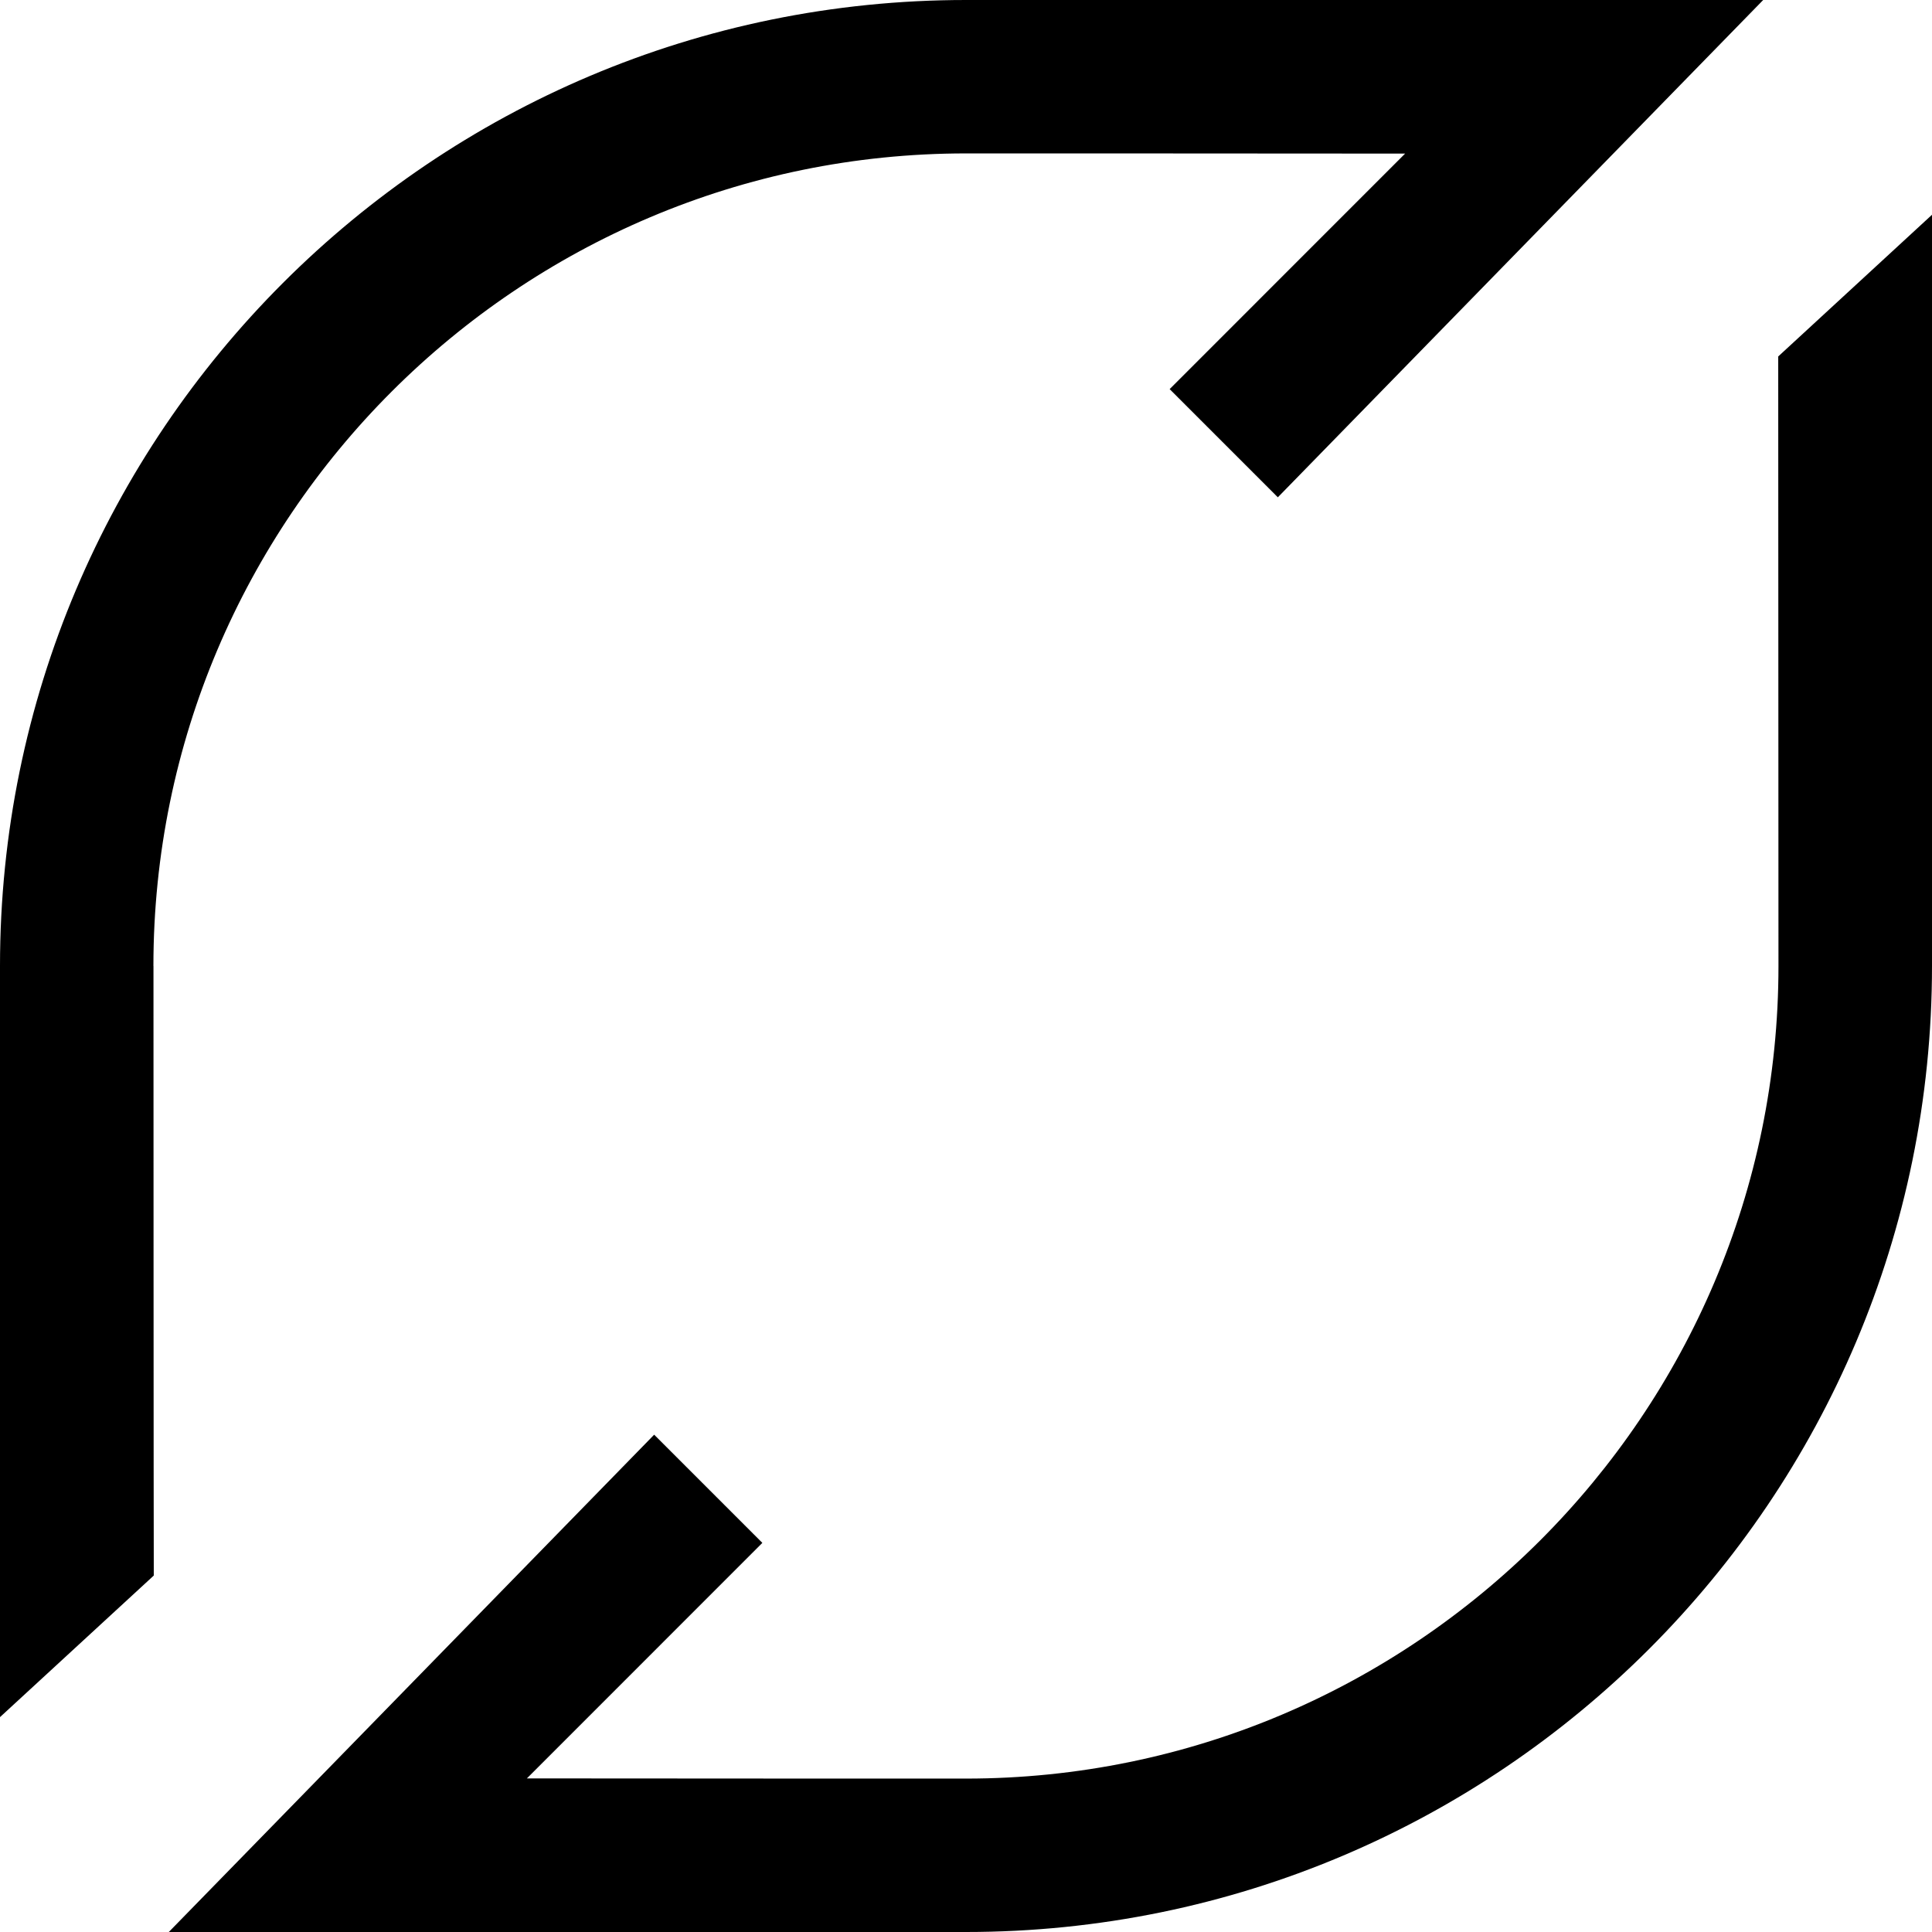 <!-- Generated by IcoMoon.io -->
<svg version="1.1" xmlns="http://www.w3.org/2000/svg" width="32" height="32" viewBox="0 0 32 32">
<path d="M2.541 16c0-7.424 6.035-13.459 13.459-13.459 0.064 0 5.337 0 7.273 0.003l-3.9 3.901 1.792 1.792 8.039-8.237h-13.204c-8.836 0-16 7.164-16 16v12.441l2.547-2.345v-0.128c-0.003-0.325-0.005-9.872-0.005-9.968zM32 3.557l-2.547 2.347v0.128l0.004 9.968c0 7.424-6.037 13.459-13.457 13.459-0.064 0-5.337 0-7.273-0.003l3.9-3.901-1.792-1.792-8.039 8.237h13.204c8.836 0 16-7.164 16-16z"></path>
</svg>
